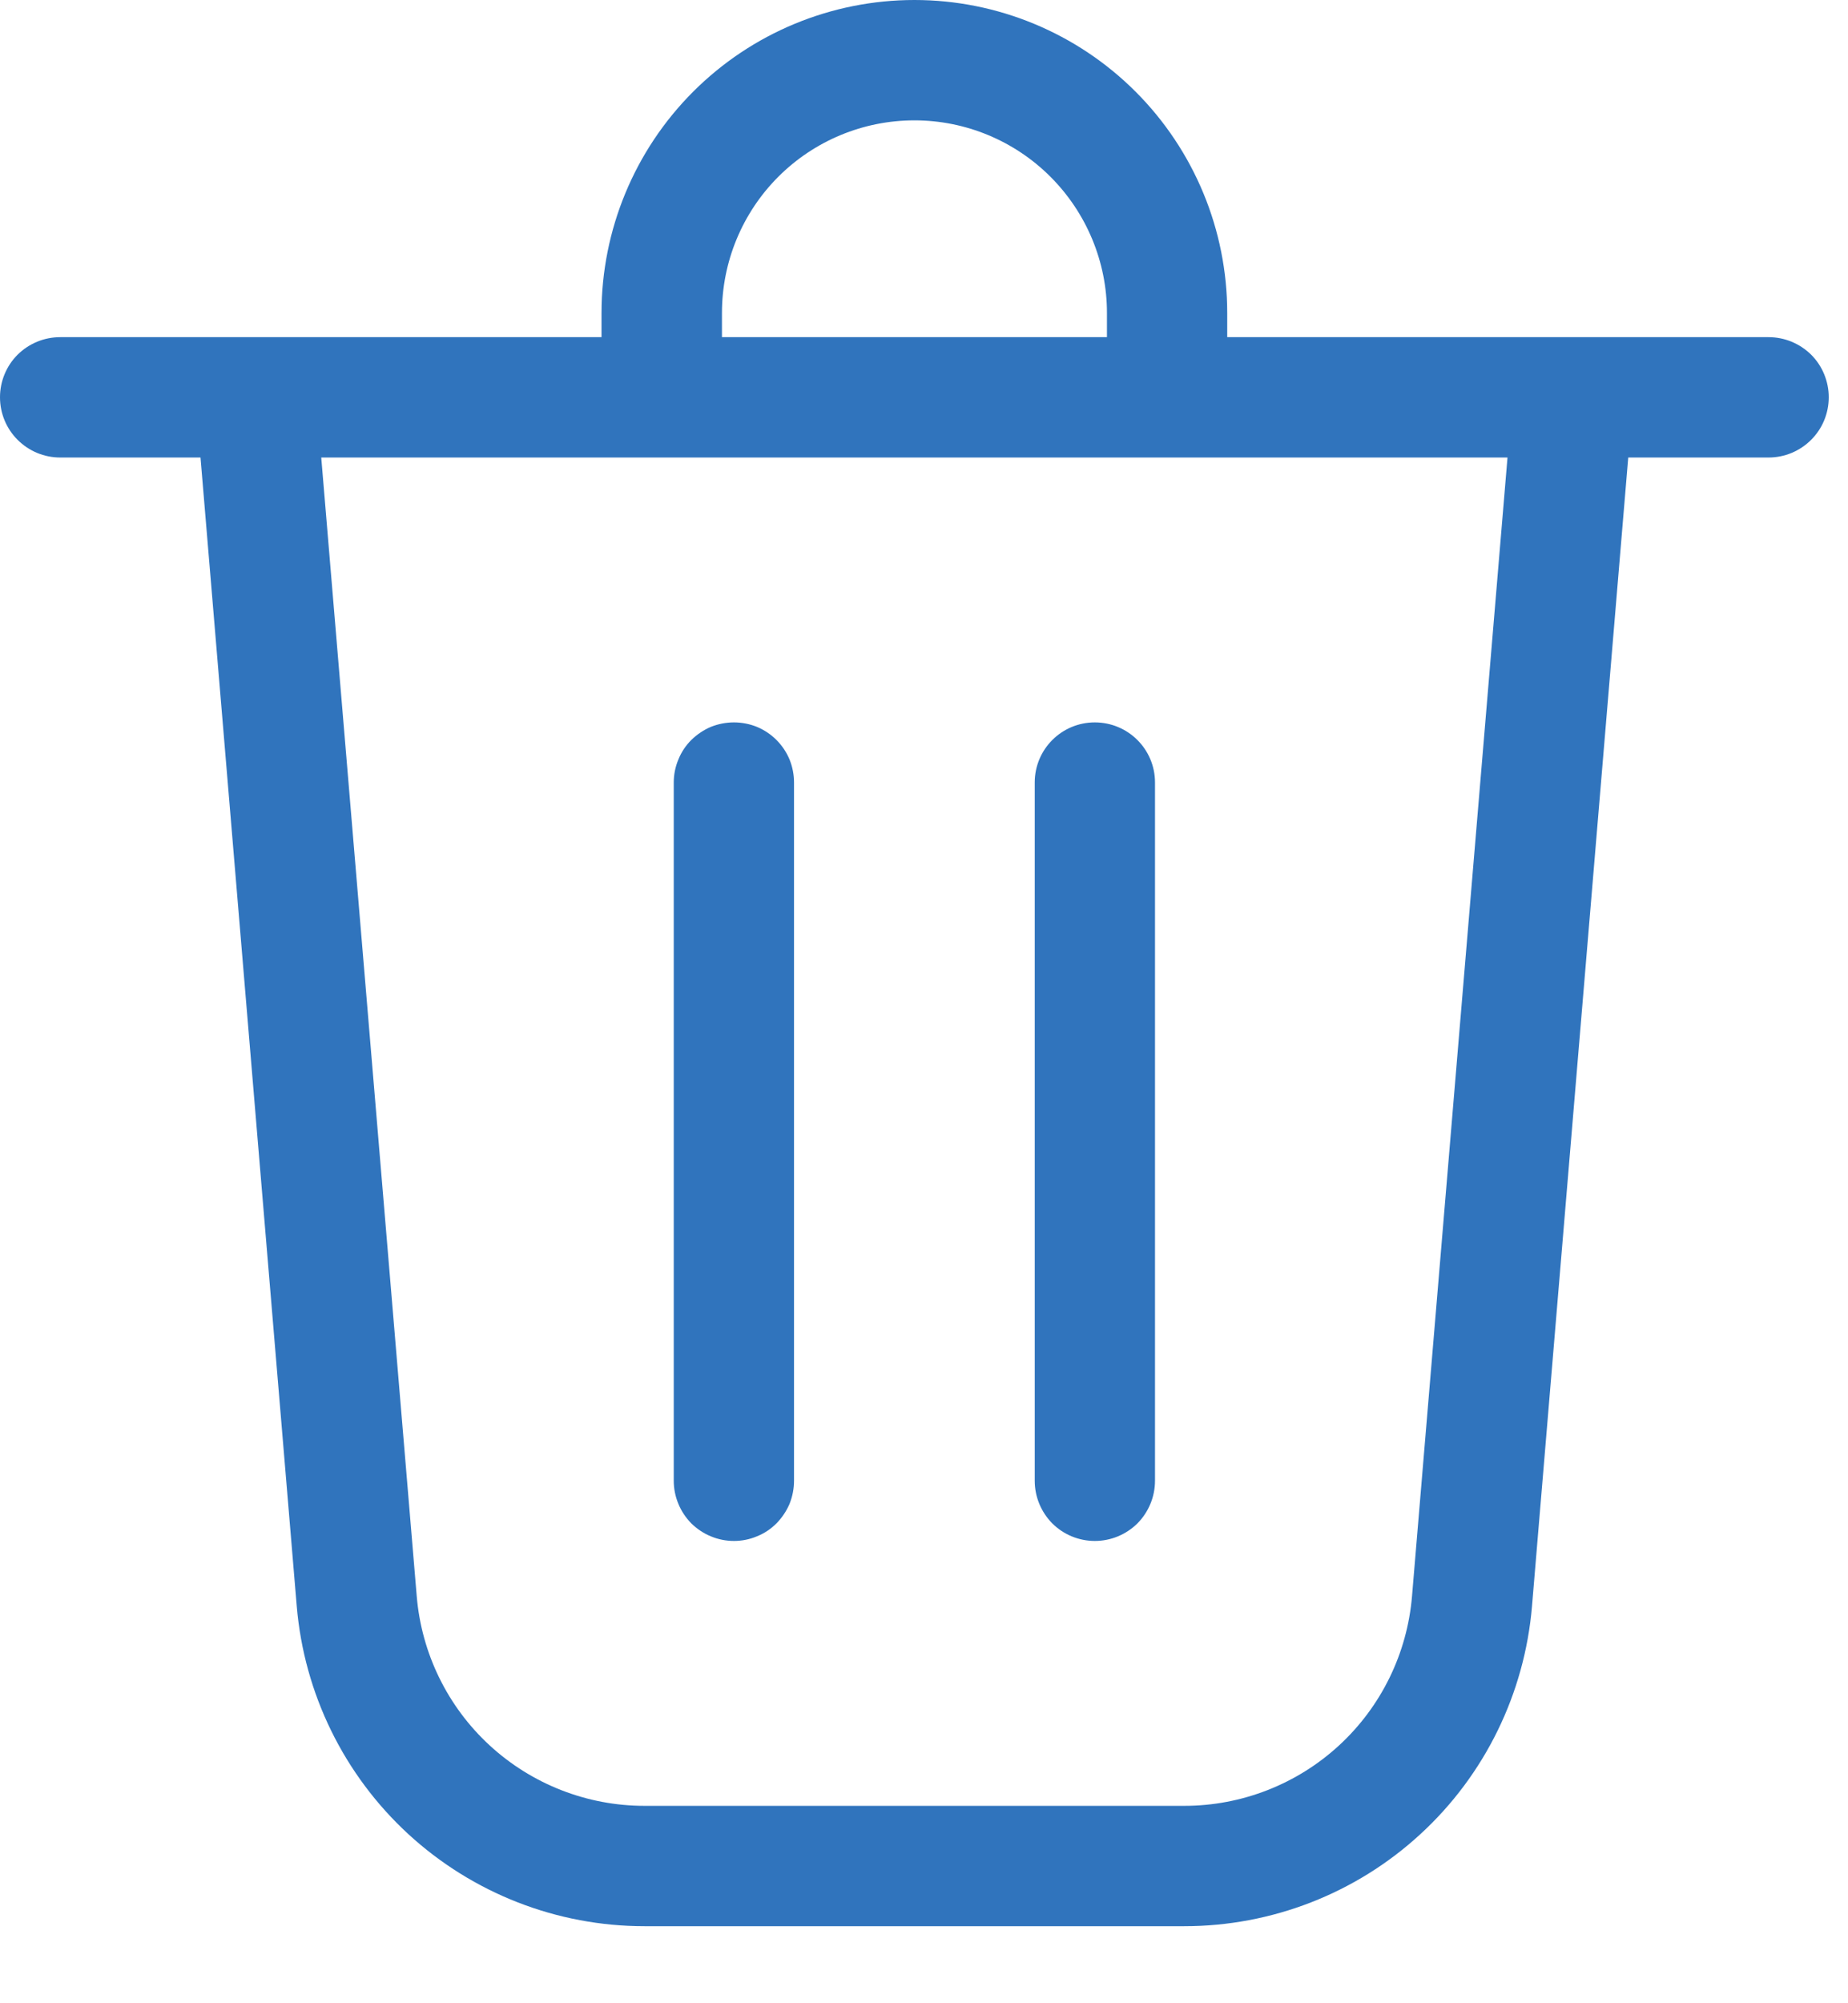 <svg width="12" height="13" viewBox="0 0 12 13" fill="none" xmlns="http://www.w3.org/2000/svg">
<path d="M4.688 2.031V2.188H7.188V2.031C7.188 1.7 7.056 1.382 6.821 1.147C6.587 0.913 6.269 0.781 5.938 0.781C5.606 0.781 5.288 0.913 5.054 1.147C4.819 1.382 4.688 1.7 4.688 2.031ZM3.906 2.188V2.031C3.906 1.493 4.12 0.976 4.501 0.595C4.882 0.214 5.399 0 5.938 0C6.476 0 6.993 0.214 7.374 0.595C7.755 0.976 7.969 1.493 7.969 2.031V2.188H11.484C11.588 2.188 11.687 2.229 11.761 2.302C11.834 2.375 11.875 2.475 11.875 2.578C11.875 2.682 11.834 2.781 11.761 2.854C11.687 2.928 11.588 2.969 11.484 2.969H10.573L9.948 10.424C9.9 10.99 9.642 11.518 9.224 11.902C8.806 12.287 8.258 12.5 7.69 12.5H4.185C3.617 12.5 3.07 12.287 2.651 11.902C2.233 11.517 1.975 10.99 1.927 10.424L1.302 2.969H0.391C0.287 2.969 0.188 2.928 0.114 2.854C0.041 2.781 0 2.682 0 2.578C0 2.475 0.041 2.375 0.114 2.302C0.188 2.229 0.287 2.188 0.391 2.188H3.906ZM2.706 10.358C2.737 10.729 2.906 11.075 3.18 11.327C3.454 11.579 3.813 11.719 4.185 11.719H7.69C8.062 11.719 8.421 11.579 8.695 11.327C8.969 11.075 9.138 10.729 9.169 10.358L9.789 2.969H2.086L2.706 10.358ZM5.156 5.078C5.156 5.027 5.146 4.976 5.127 4.929C5.107 4.881 5.078 4.838 5.042 4.802C5.006 4.766 4.963 4.737 4.915 4.717C4.868 4.698 4.817 4.688 4.766 4.688C4.714 4.688 4.664 4.698 4.616 4.717C4.569 4.737 4.526 4.766 4.489 4.802C4.453 4.838 4.424 4.881 4.405 4.929C4.385 4.976 4.375 5.027 4.375 5.078V9.609C4.375 9.661 4.385 9.711 4.405 9.759C4.424 9.806 4.453 9.849 4.489 9.886C4.526 9.922 4.569 9.951 4.616 9.97C4.664 9.99 4.714 10 4.766 10C4.817 10 4.868 9.99 4.915 9.97C4.963 9.951 5.006 9.922 5.042 9.886C5.078 9.849 5.107 9.806 5.127 9.759C5.146 9.711 5.156 9.661 5.156 9.609V5.078ZM7.109 4.688C7.325 4.688 7.5 4.862 7.5 5.078V9.609C7.5 9.713 7.459 9.812 7.386 9.886C7.312 9.959 7.213 10 7.109 10C7.006 10 6.906 9.959 6.833 9.886C6.76 9.812 6.719 9.713 6.719 9.609V5.078C6.719 4.862 6.894 4.688 7.109 4.688Z" fill="#3074BD"/>
</svg>

